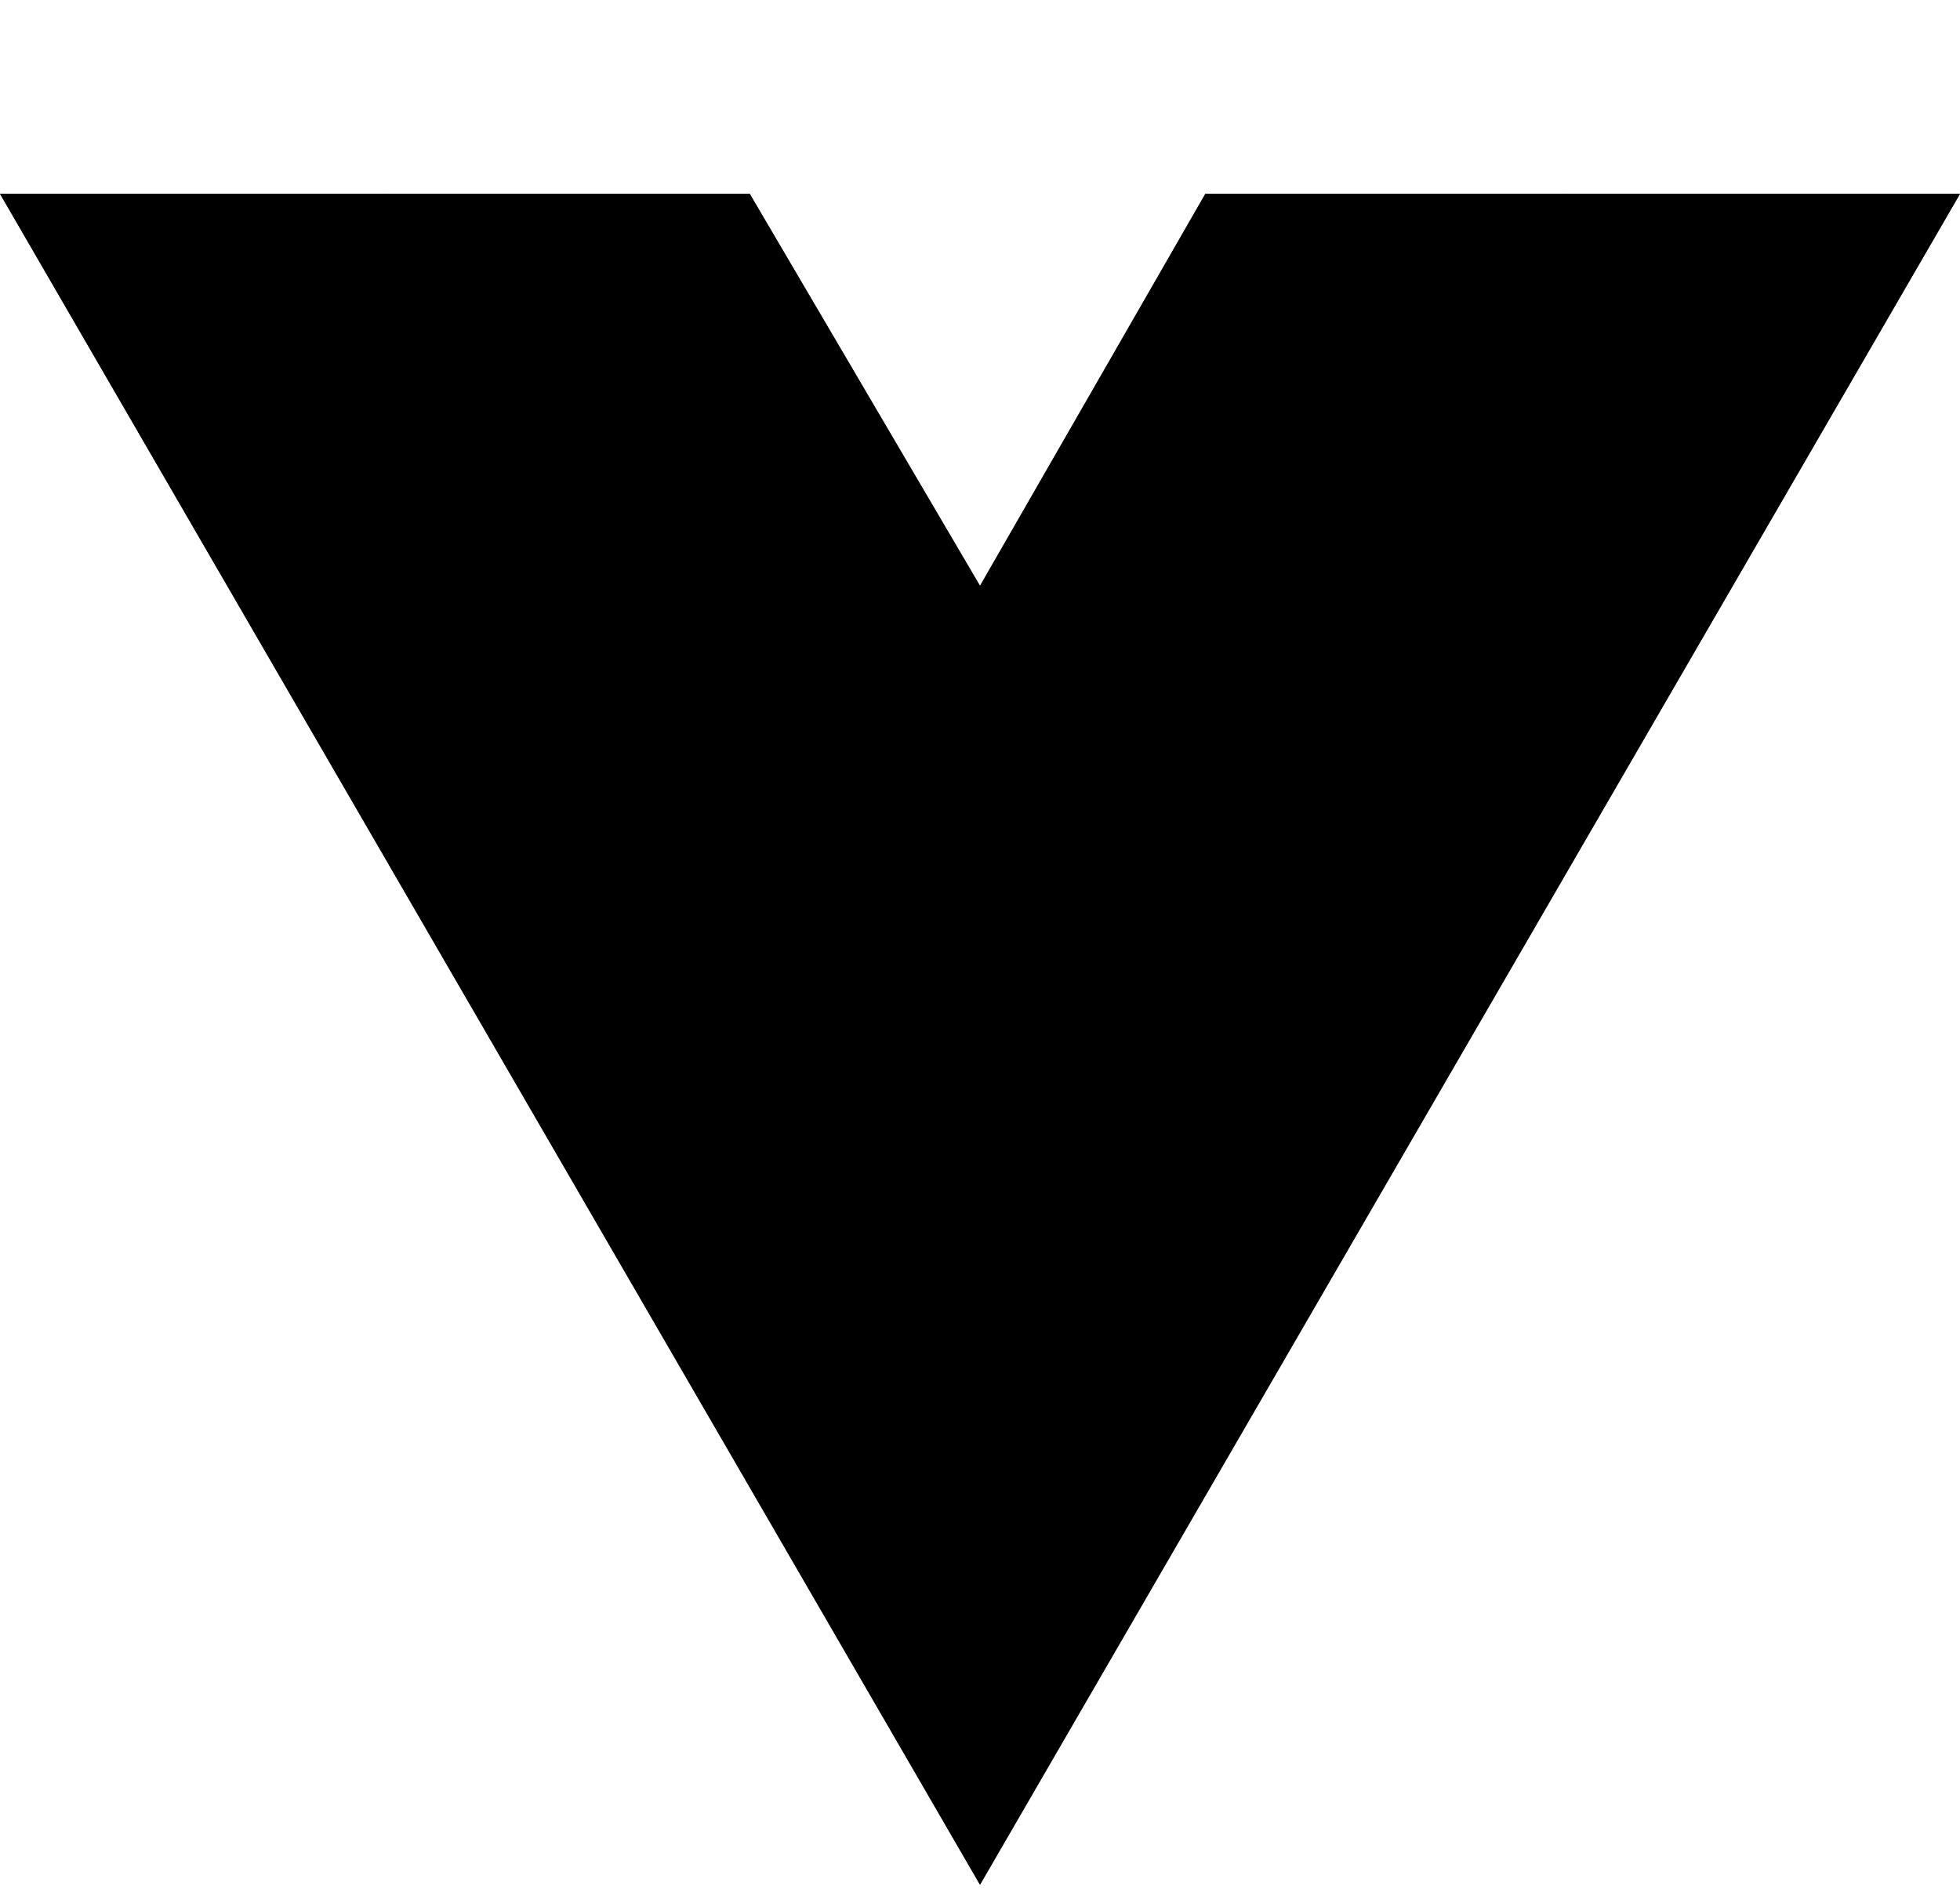<svg xmlns="http://www.w3.org/2000/svg" xmlns:xlink="http://www.w3.org/1999/xlink" aria-hidden="true" role="img" class="iconify iconify--logos" width="37.07" height="36" preserveAspectRatio="xMidYMid meet" viewBox="0 0 256 198"><path d="M204.8 0H256L128 220.8L0 0h97.92L128 51.2L157.44 0h47.36Z"></path><path d="m0 0l128 220.8L256 0h-51.2L128 132.48L50.56 0H0Z"></path><path d="M50.56 0L128 133.12L204.8 0h-47.36L128 51.2L97.92 0H50.56Z"></path></svg>
